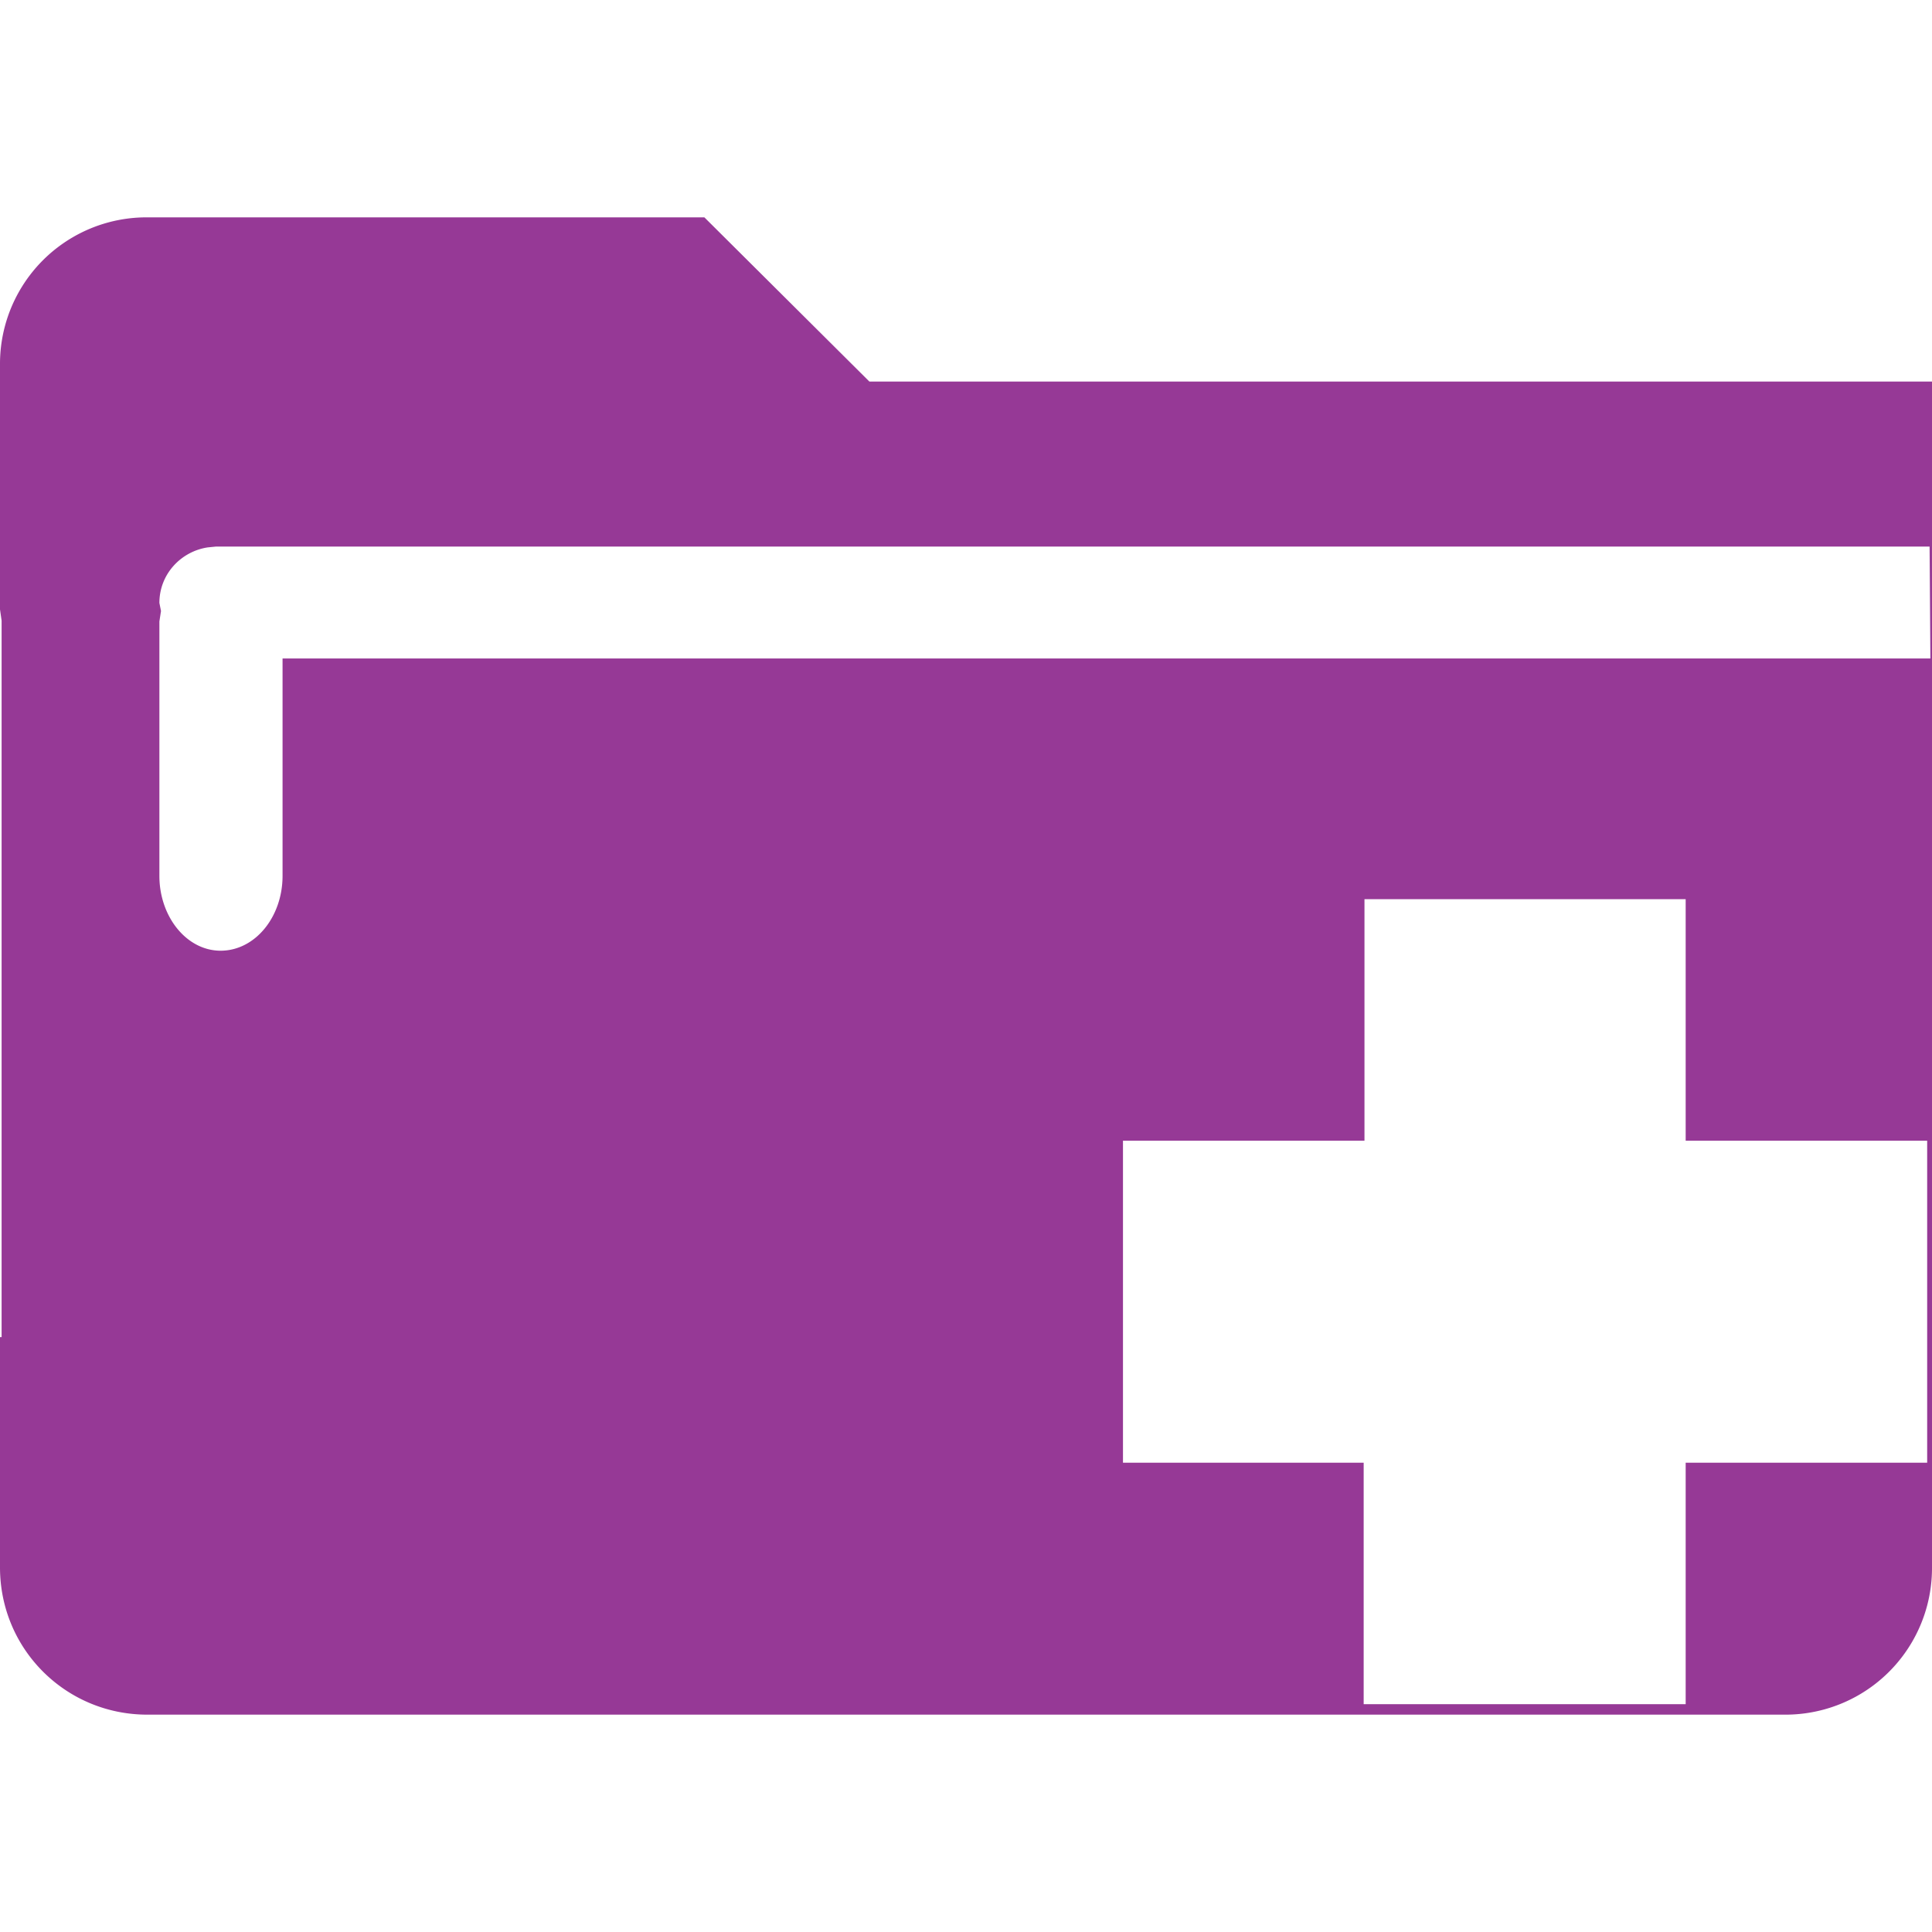 <svg xmlns="http://www.w3.org/2000/svg" version="1" viewBox="0 0 24 24"><path fill="#963996" d="M1.82 2.7A1.82 1.82 0 0 0 0 4.53v3.04l.02.14v8.9h-.02v2.86c0 1.02.82 1.83 1.83 1.83h20.36A1.82 1.82 0 0 0 24 19.47V4.74H10.8L8.75 2.7H1.82zm.85 4.09h21.3l.01 1.39H3.51v2.7c0 .51-.34.93-.77.93-.42 0-.76-.42-.76-.93V7.72L2 7.59l-.02-.1c0-.36.27-.64.6-.69l.1-.01zm14.27 4.38h4v3h3v4h-3v3h-4v-3h-2.99v-4h3v-3z"/></svg>
